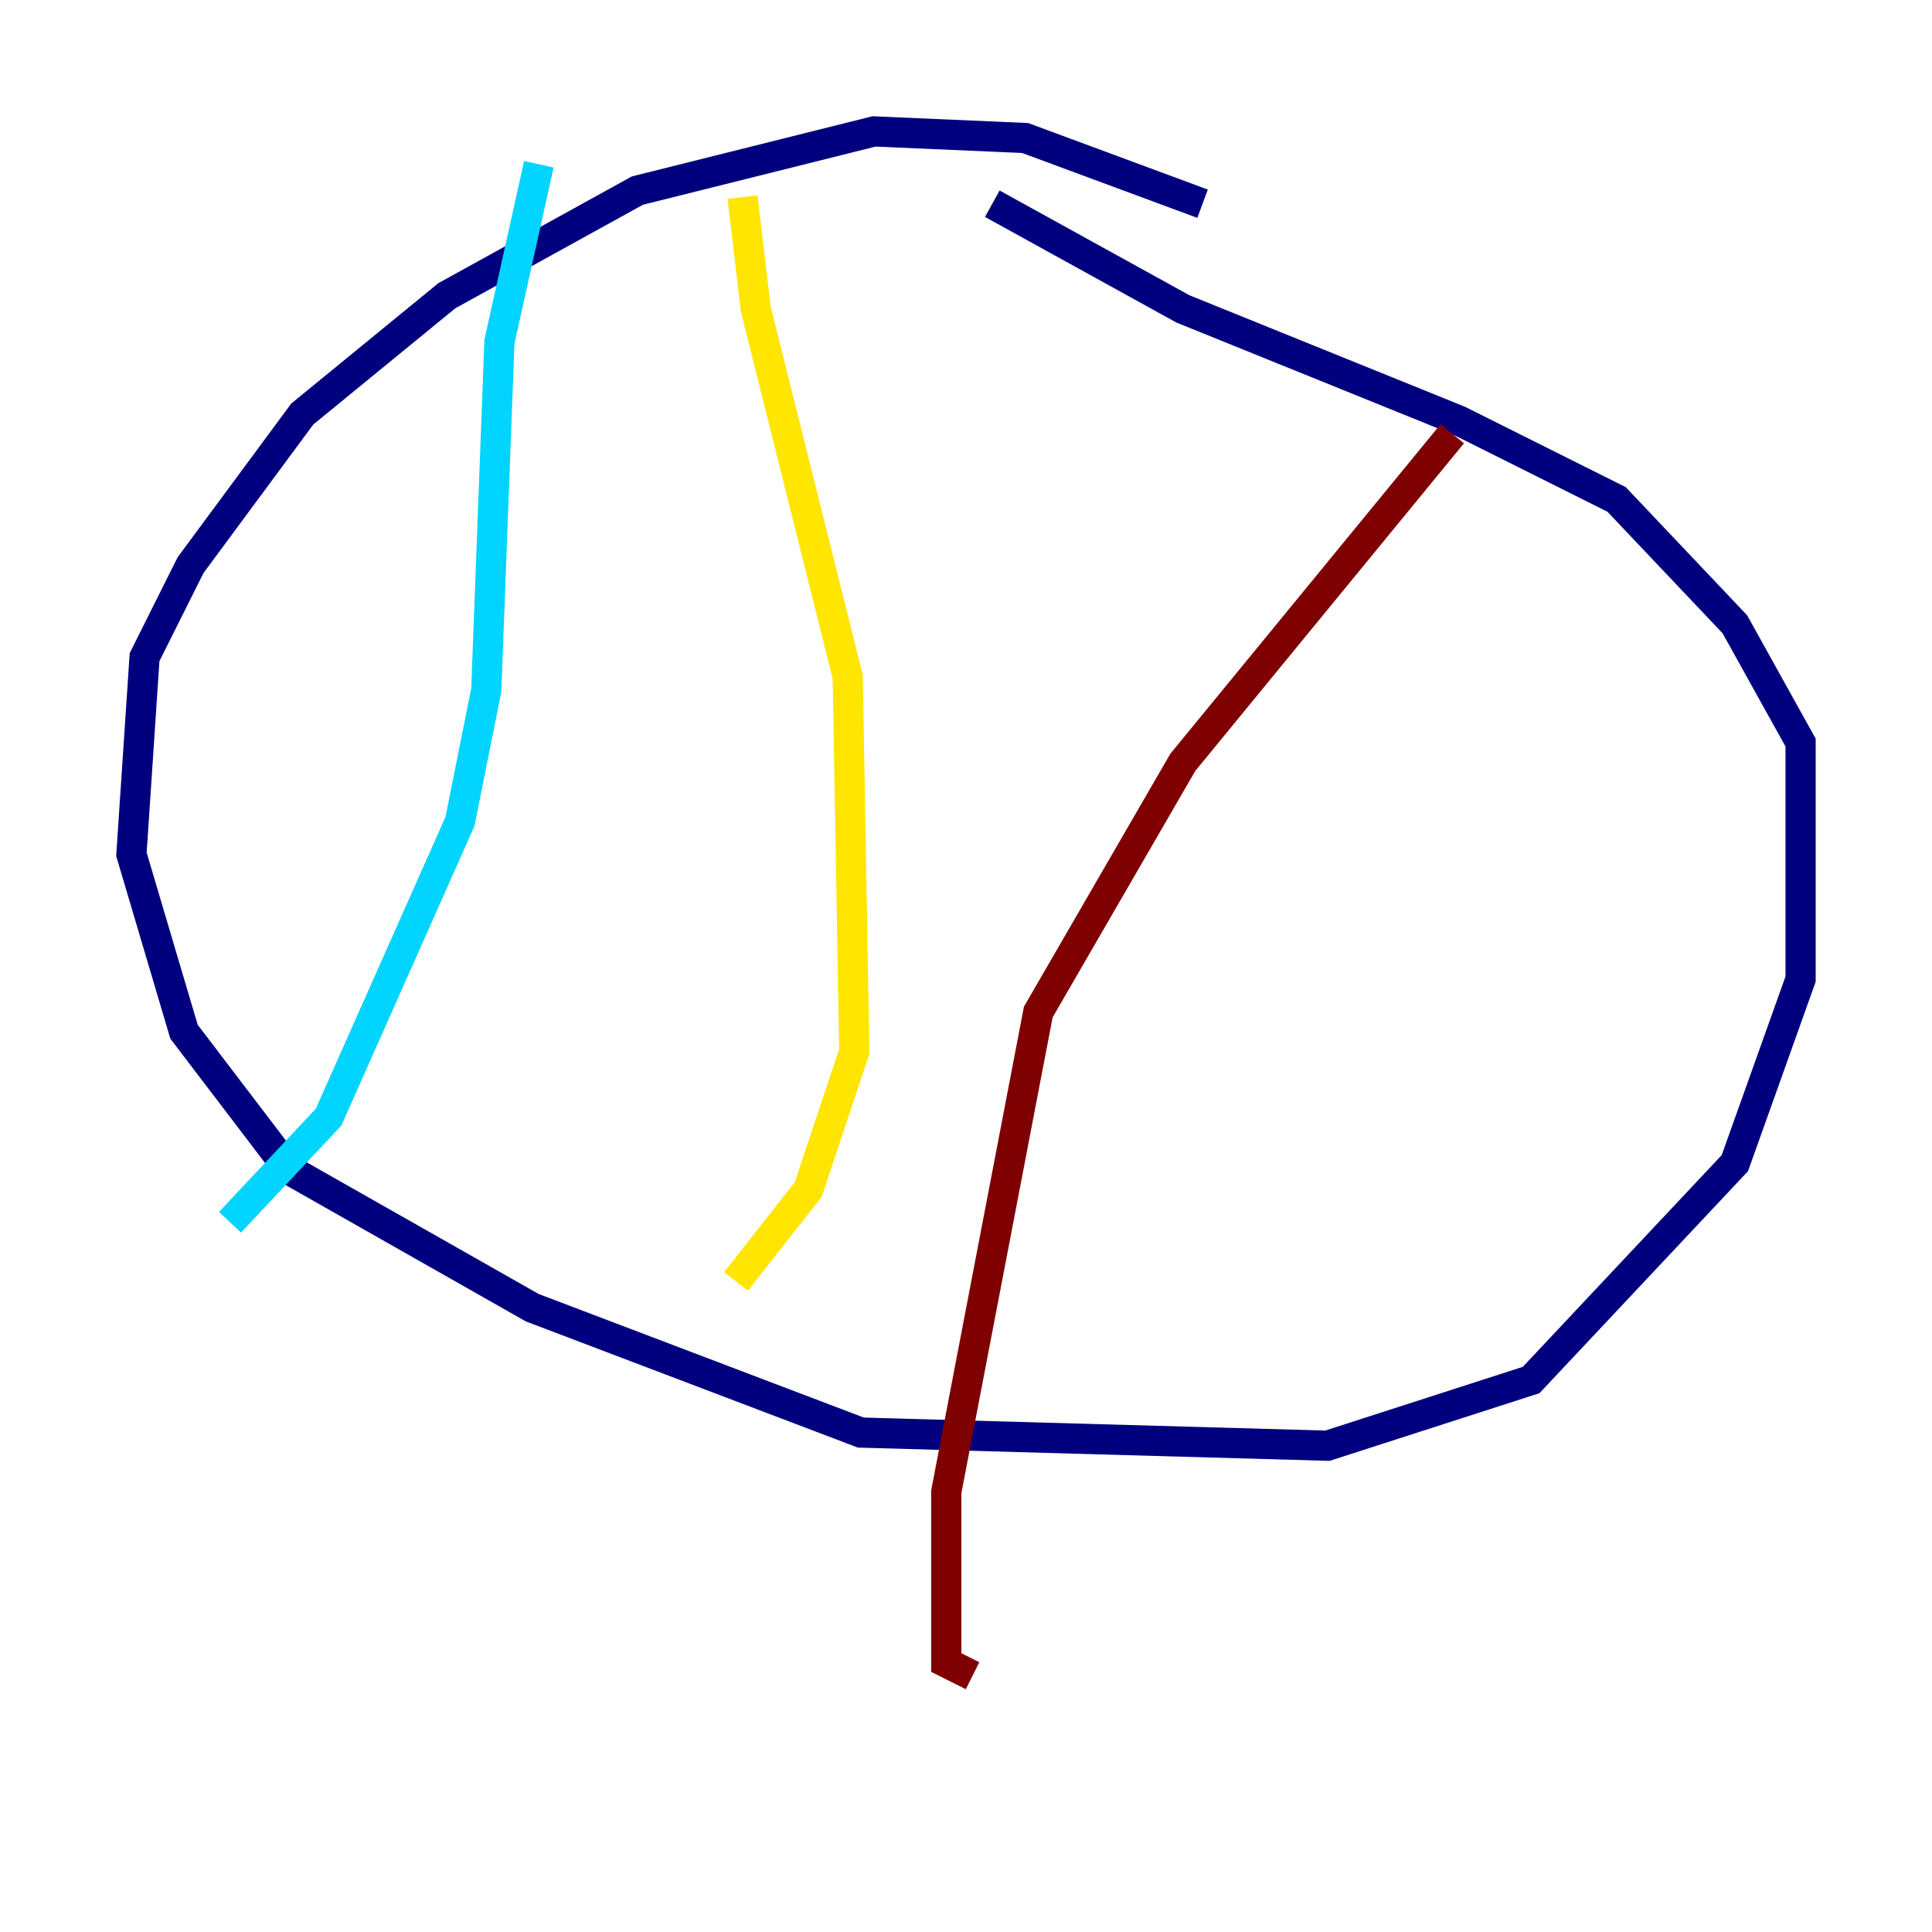 <?xml version="1.0" encoding="utf-8" ?>
<svg baseProfile="tiny" height="128" version="1.2" viewBox="0,0,128,128" width="128" xmlns="http://www.w3.org/2000/svg" xmlns:ev="http://www.w3.org/2001/xml-events" xmlns:xlink="http://www.w3.org/1999/xlink"><defs /><polyline fill="none" points="79.674,13.497 67.918,9.143 57.905,8.707 42.231,12.626 29.605,19.592 20.027,27.429 12.626,37.442 9.578,43.537 8.707,56.599 12.191,68.354 19.157,77.497 35.265,86.639 57.034,94.912 87.946,95.782 101.442,91.429 114.939,77.061 119.293,64.871 119.293,49.197 114.939,41.361 107.102,33.088 96.653,27.864 78.367,20.463 65.742,13.497" stroke="#00007f" stroke-width="2" /><polyline fill="none" points="35.701,10.884 33.088,22.64 32.218,45.714 30.476,54.422 21.769,74.014 15.238,80.98" stroke="#00d4ff" stroke-width="2" /><polyline fill="none" points="49.197,13.061 50.068,20.463 56.163,44.843 56.599,69.66 53.551,78.803 48.762,84.898" stroke="#ffe500" stroke-width="2" /><polyline fill="none" points="96.218,28.735 78.367,50.503 68.789,67.048 62.694,98.83 62.694,110.15 64.435,111.02" stroke="#7f0000" stroke-width="2" /></svg>